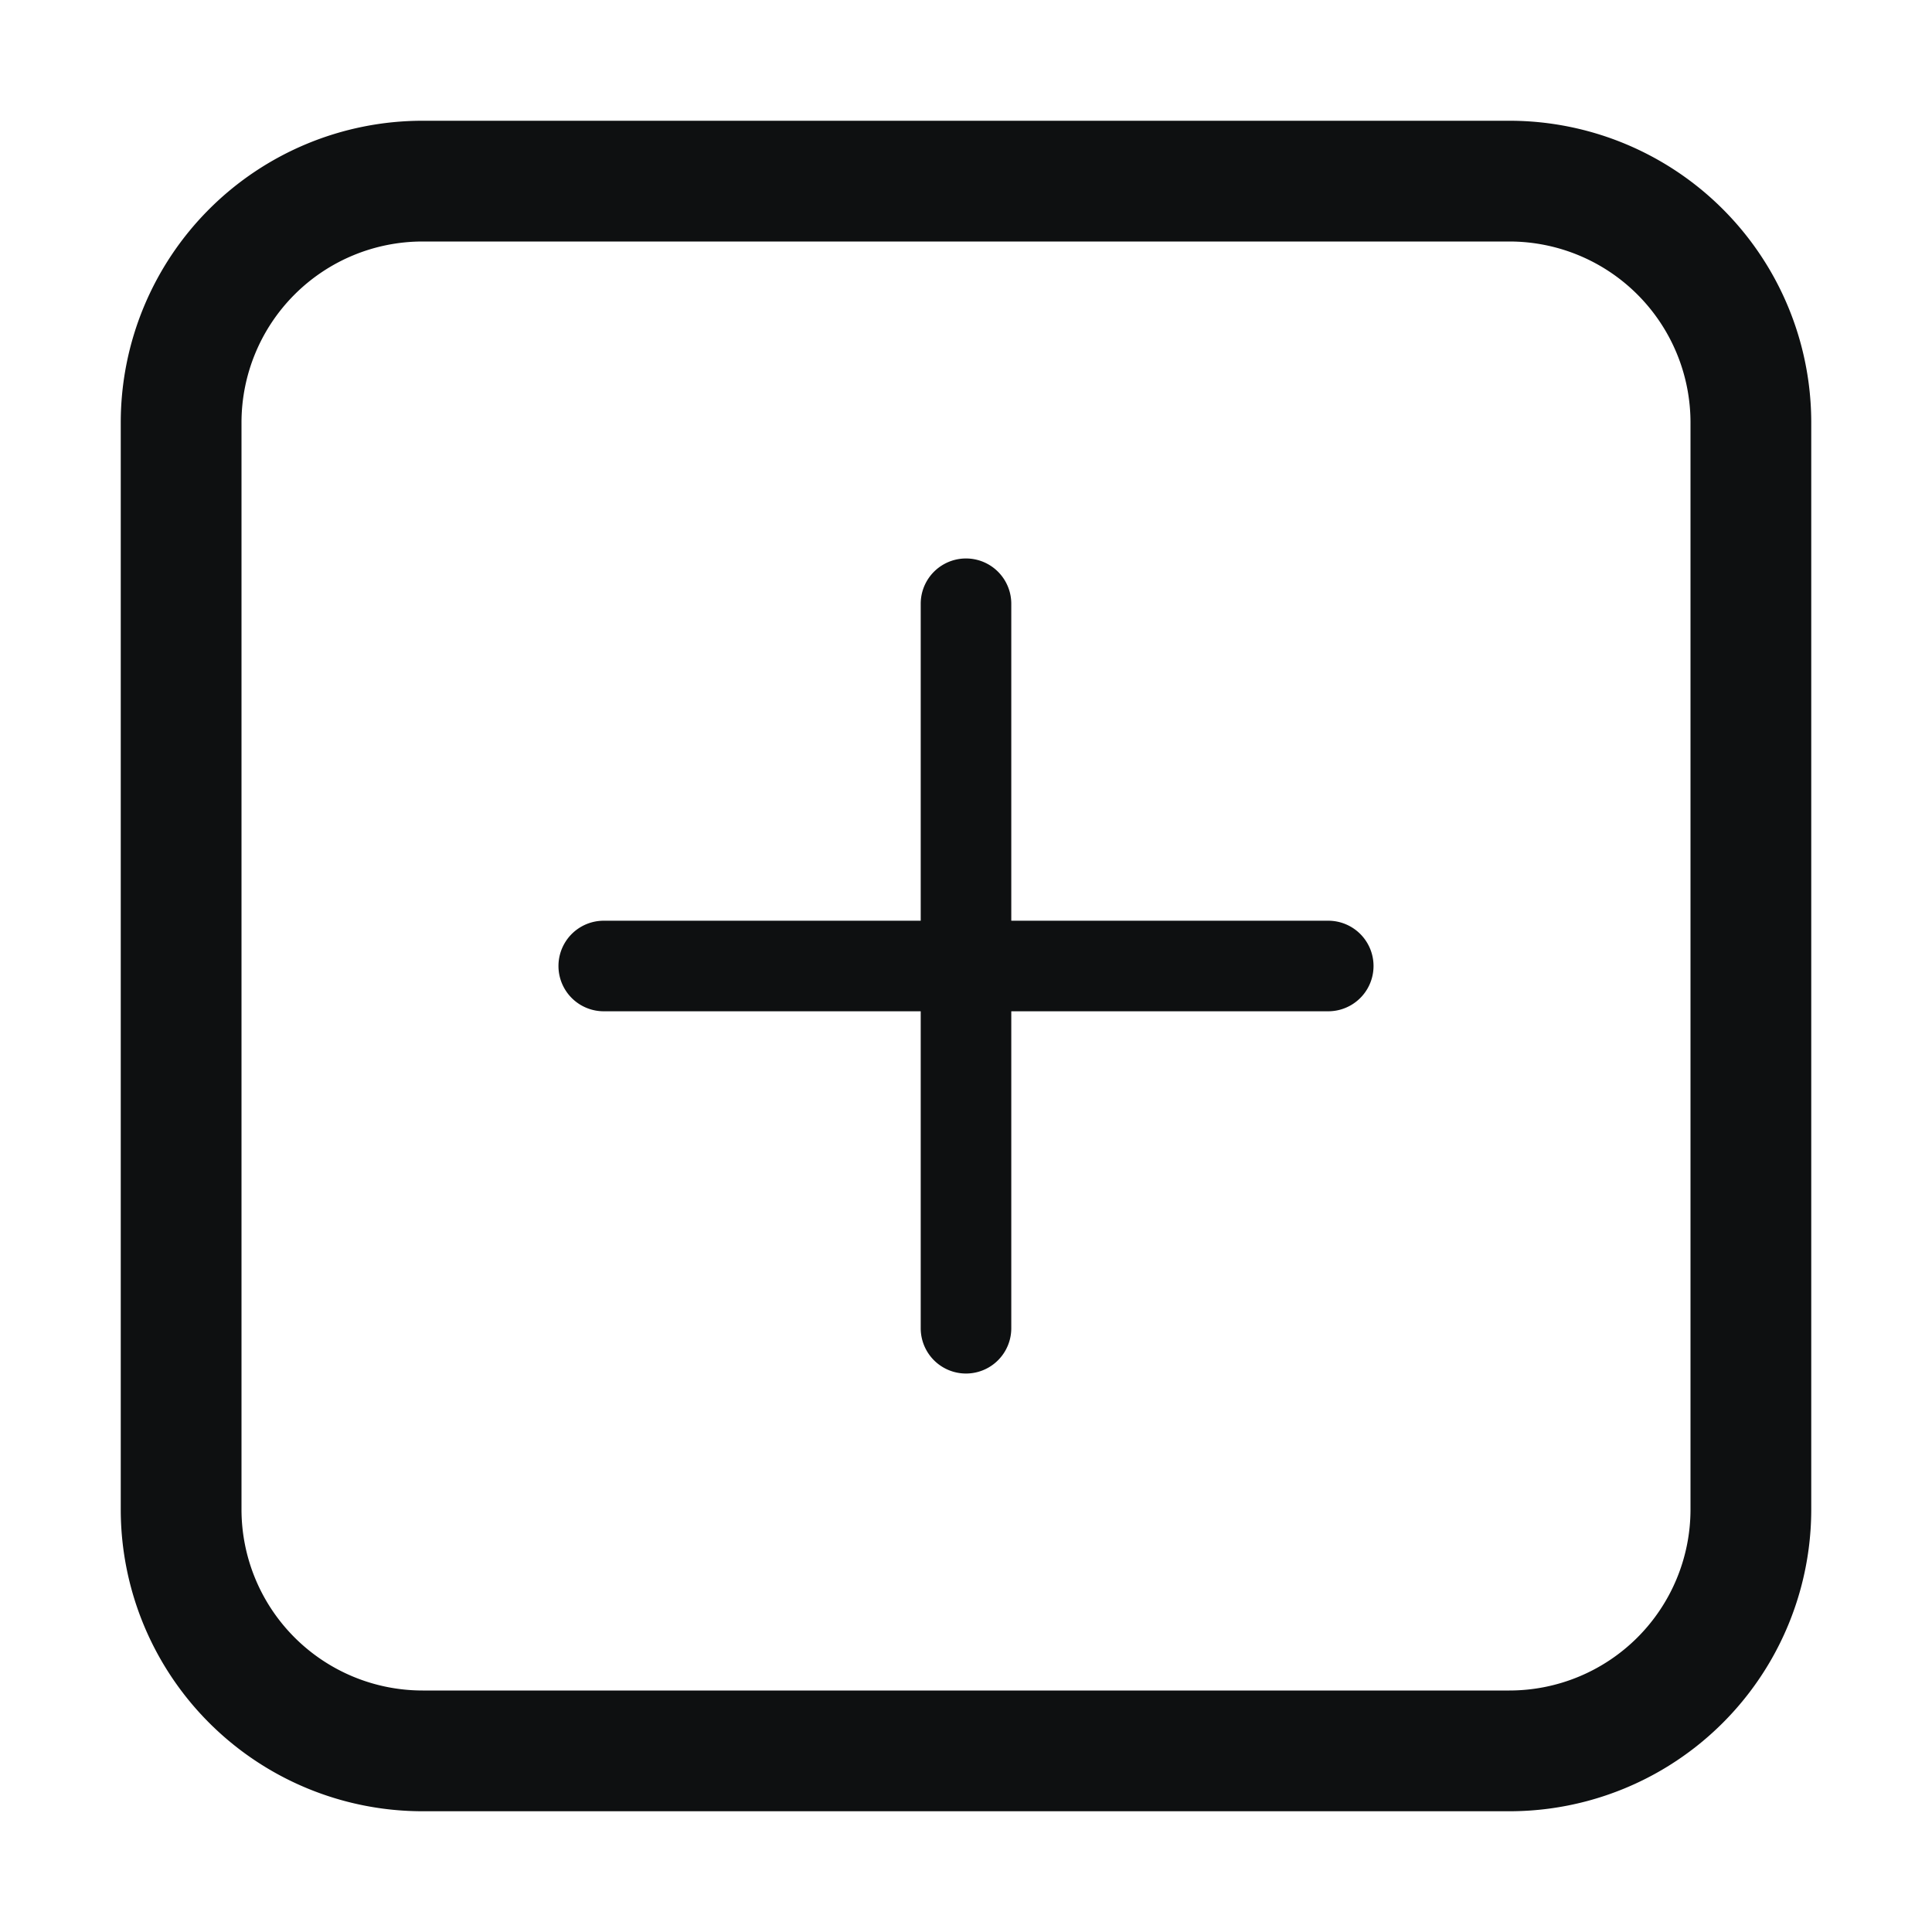 <svg xmlns="http://www.w3.org/2000/svg" fill="none" viewBox="0 0 16 16"><path fill="#0E1011" d="M8.375 5a.375.375 0 1 0-.75 0v2.625H5a.375.375 0 1 0 0 .75h2.625V11a.375.375 0 0 0 .75 0V8.375H11a.375.375 0 0 0 0-.75H8.375z"/><path fill="#0E1011" fill-rule="evenodd" d="M3.5 1A2.5 2.5 0 0 0 1 3.5v9A2.5 2.5 0 0 0 3.5 15h9a2.5 2.5 0 0 0 2.5-2.5v-9A2.5 2.5 0 0 0 12.5 1zM2 3.5A1.5 1.5 0 0 1 3.5 2h9A1.5 1.5 0 0 1 14 3.5v9a1.5 1.5 0 0 1-1.5 1.5h-9A1.5 1.5 0 0 1 2 12.5z" clip-rule="evenodd"/></svg>